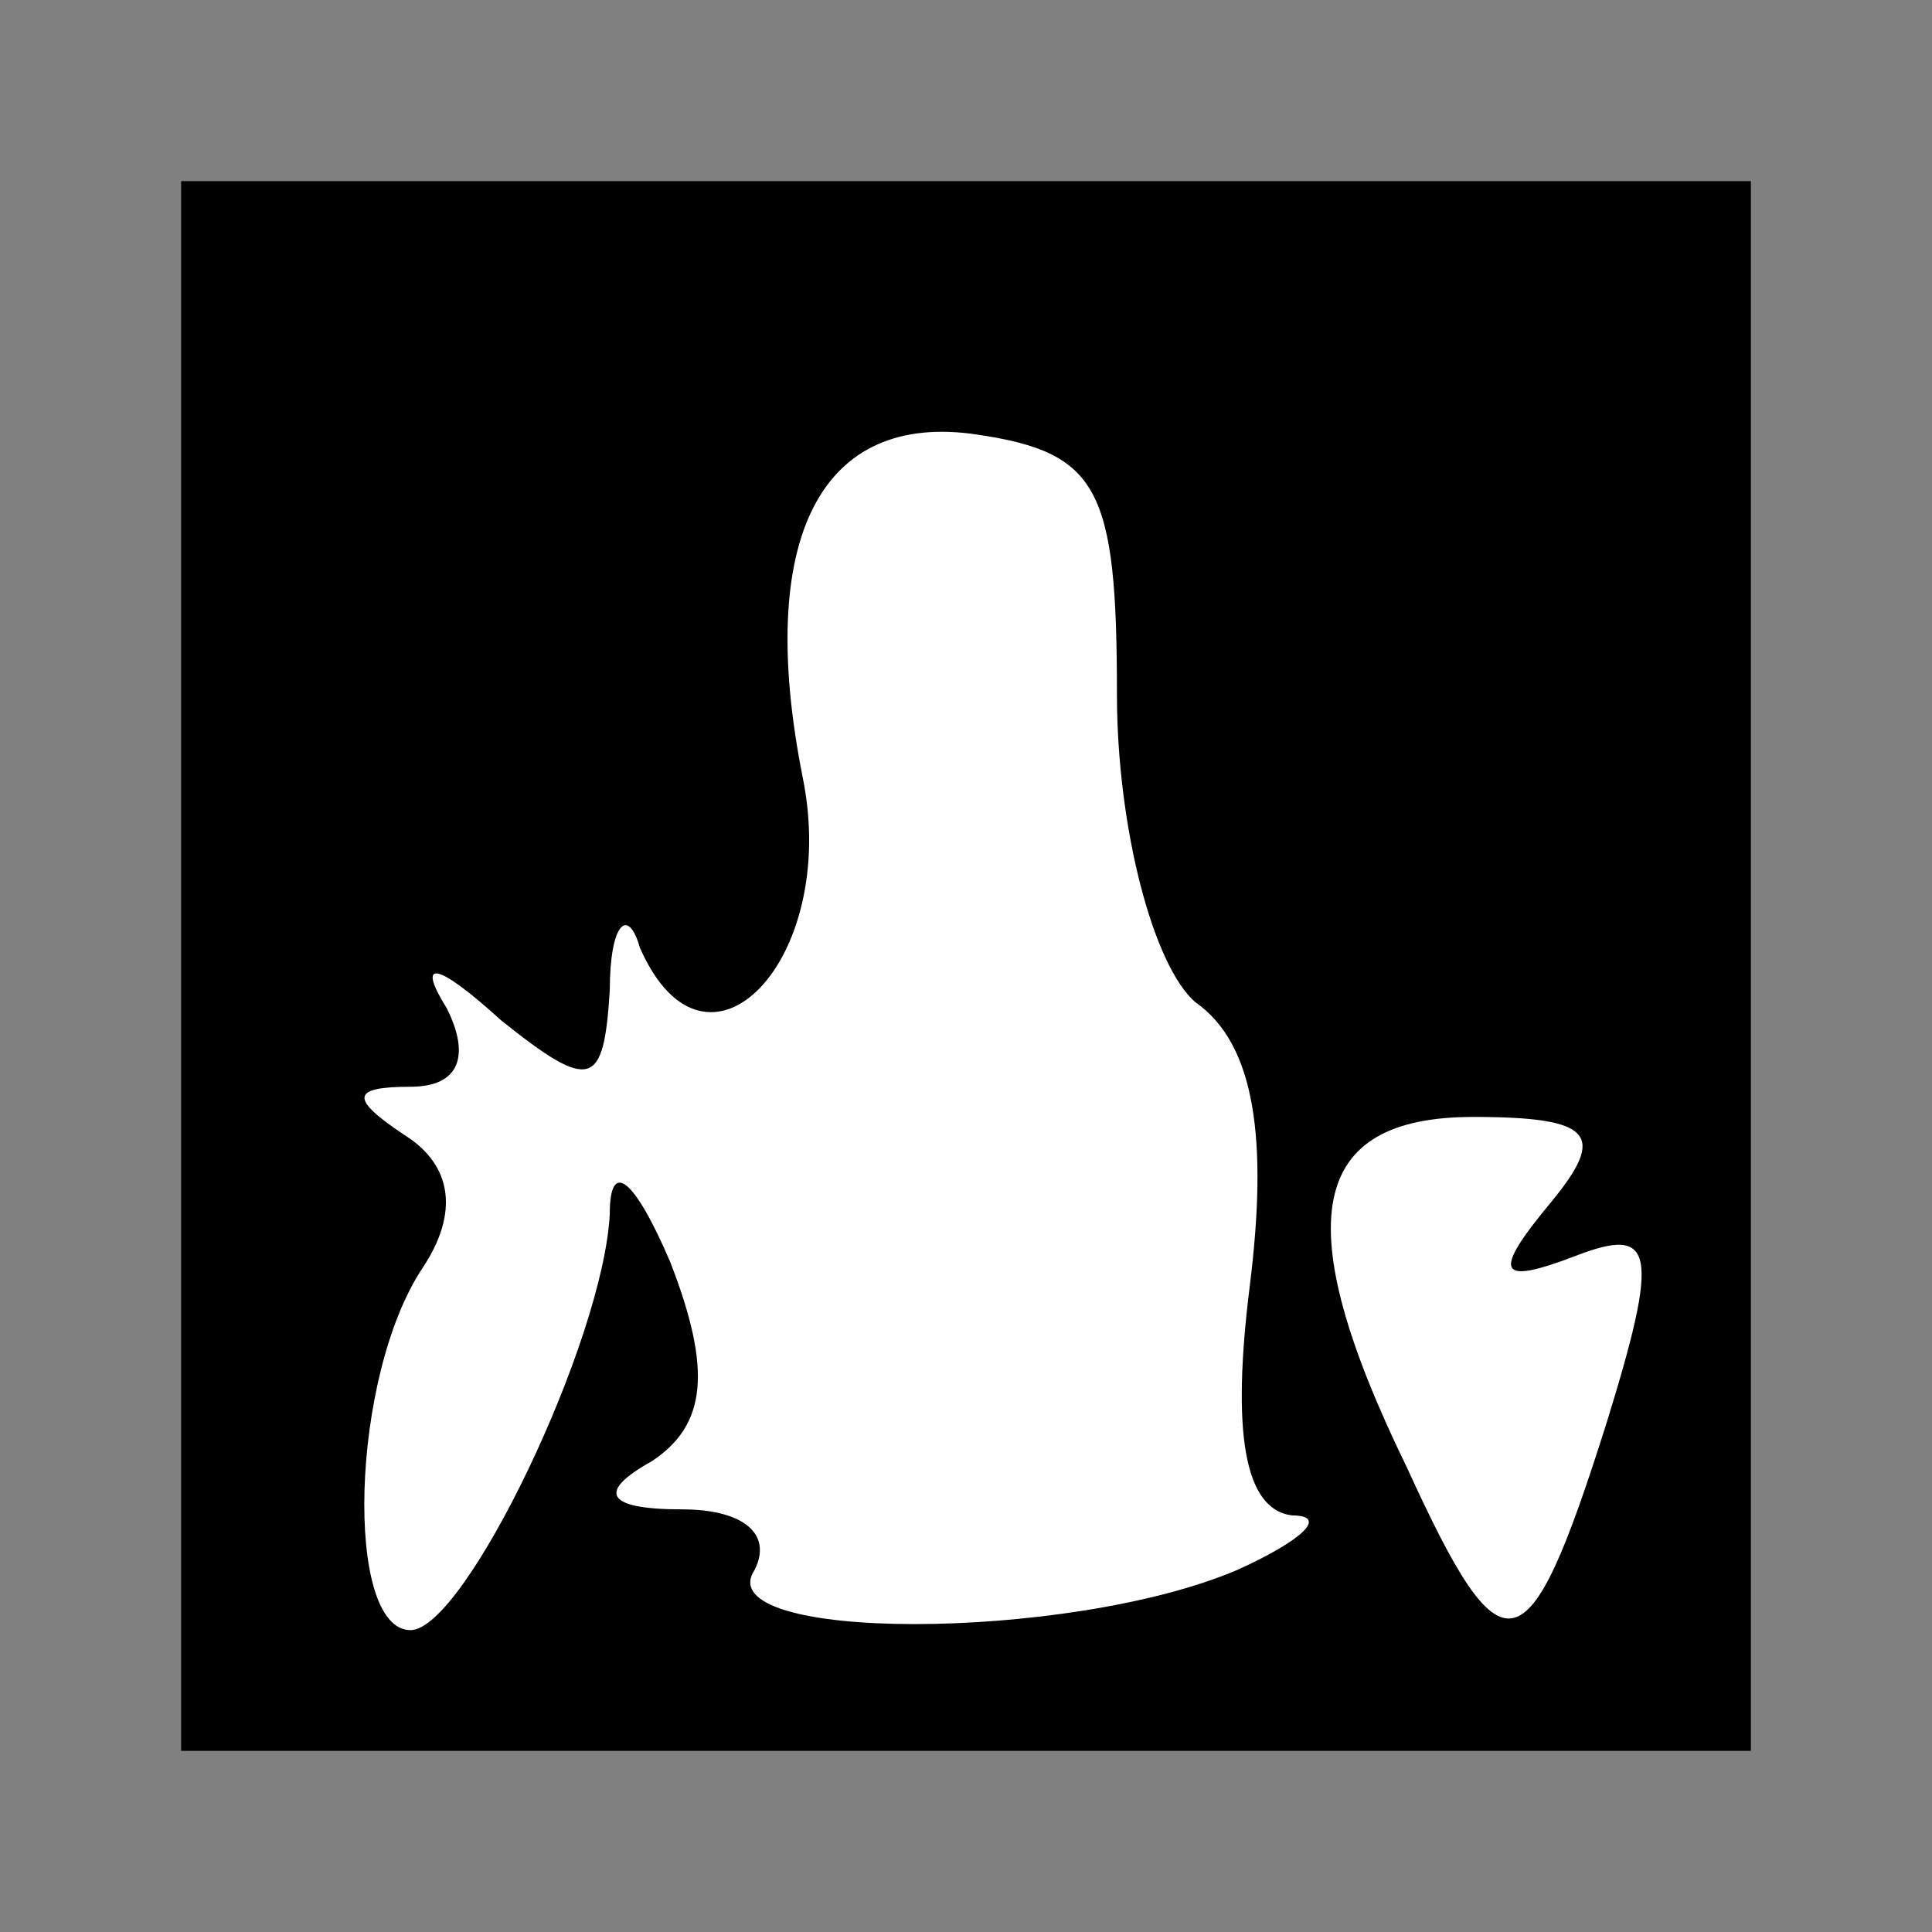 <?xml version="1.0" standalone="no"?>
<!DOCTYPE svg PUBLIC "-//W3C//DTD SVG 20010904//EN"
 "http://www.w3.org/TR/2001/REC-SVG-20010904/DTD/svg10.dtd">
<svg version="1.0" xmlns="http://www.w3.org/2000/svg"
 width="32pt" height="32pt" viewBox="0 0 32 32"
 preserveAspectRatio="xMidYMid meet">
<rect x="0" y="0" width="32" height="32" fill="#808080" stroke="none"/>
<g transform="translate(0,32) scale(0.1,-0.1)"
fill="#000000" stroke="none">
<path fill="#000000" stroke="none" d="M30 160 l0 -130 130 0 130 0 0 130 0
130 -130 0 -130 0 0 -130z"/>
<path fill="#ffffff" stroke="none" d="M185 205 c0 -22 6 -45 13 -51 10 -7 12
-23 9 -47 -3 -24 -1 -37 7 -38 6 0 2 -4 -9 -9 -28 -12 -88 -12 -80 0 3 6 -2
10 -12 10 -13 0 -14 3 -5 8 9 6 10 15 3 33 -6 14 -10 17 -10 8 -1 -21 -24 -69
-33 -69 -11 0 -10 42 2 60 6 9 5 17 -3 22 -9 6 -9 8 1 8 8 0 10 5 6 13 -5 8
-2 8 9 -2 15 -12 17 -11 18 5 0 11 3 14 5 7 11 -25 33 -2 27 28 -8 40 3 61 29
57 20 -3 23 -9 23 -43z"/>
<path fill="#ffffff" stroke="none" d="M257 121 c-10 -12 -9 -14 4 -9 13 5 14
1 5 -28 -13 -41 -17 -42 -33 -7 -20 41 -16 58 11 58 20 0 22 -3 13 -14z"/>
</g>
</svg>
